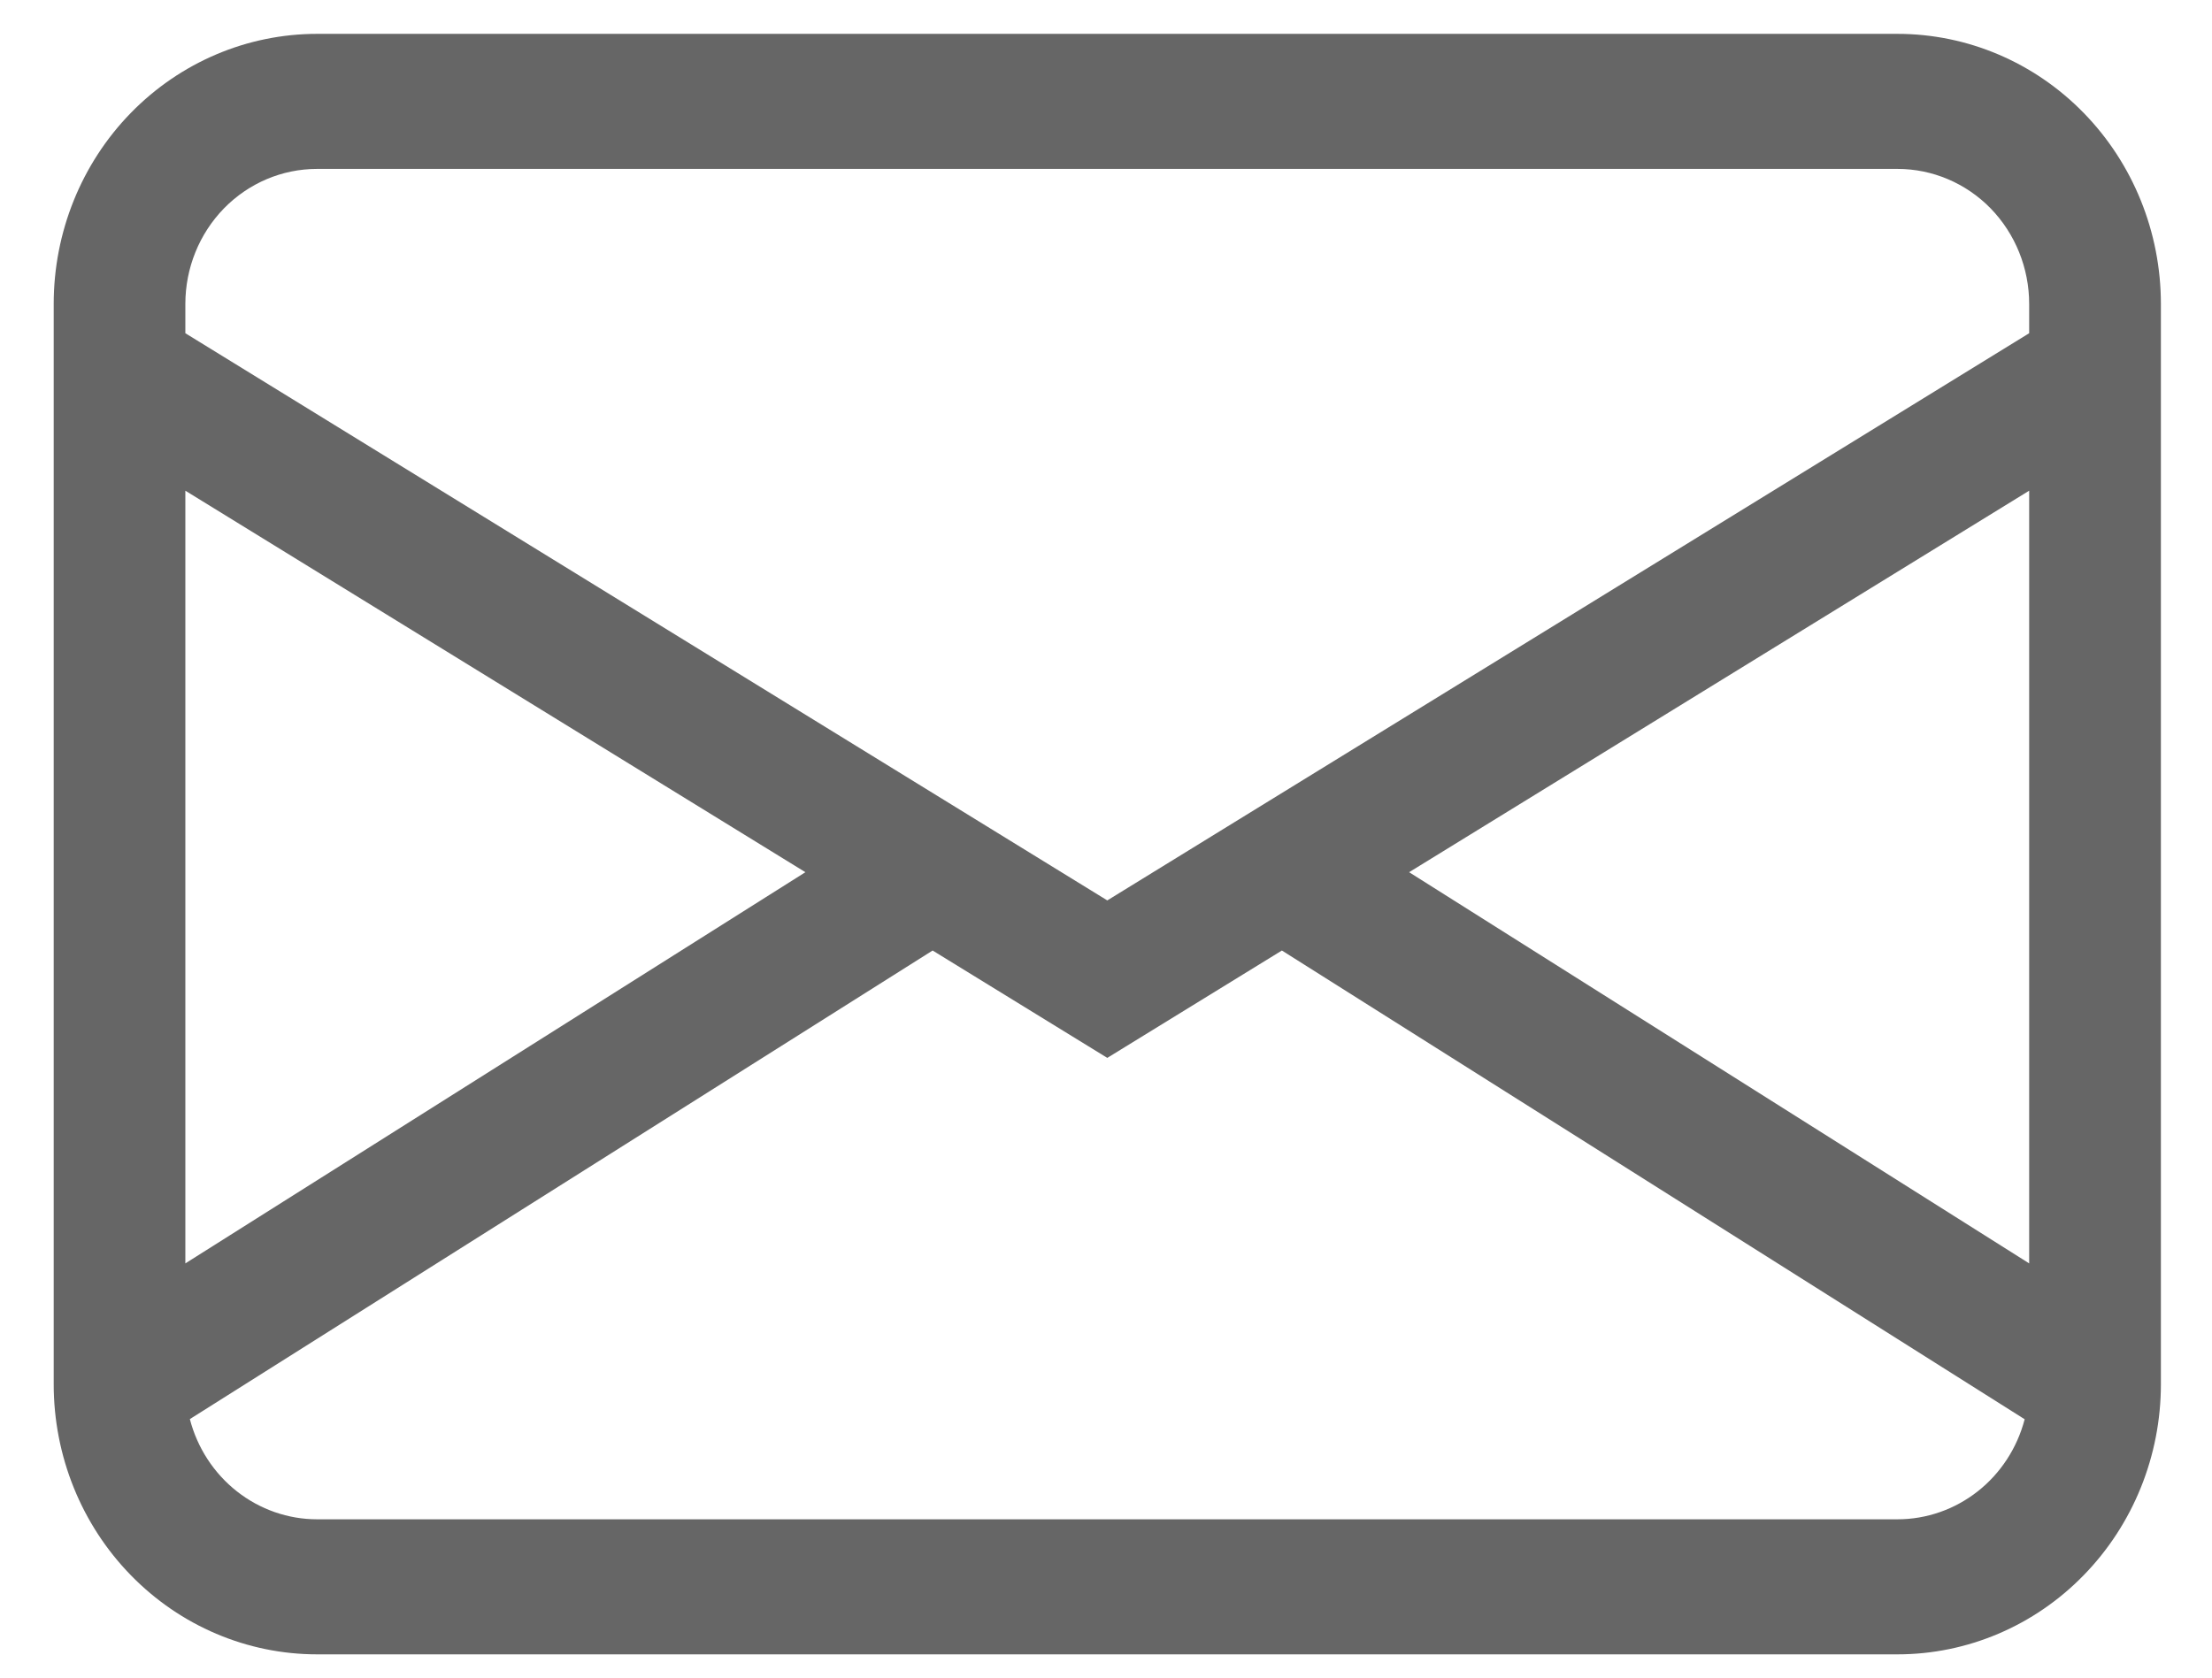 <svg width="29" height="22" viewBox="0 0 29 22" fill="none" xmlns="http://www.w3.org/2000/svg">
<path d="M0.704 3.986C0.704 3.046 1.067 2.145 1.715 1.481C2.363 0.817 3.241 0.444 4.157 0.444H24.877C25.792 0.444 26.671 0.817 27.318 1.481C27.966 2.145 28.33 3.046 28.33 3.986V18.153C28.33 19.092 27.966 19.993 27.318 20.657C26.671 21.322 25.792 21.695 24.877 21.695H4.157C3.241 21.695 2.363 21.322 1.715 20.657C1.067 19.993 0.704 19.092 0.704 18.153V3.986ZM4.157 2.215C3.699 2.215 3.26 2.401 2.936 2.733C2.612 3.066 2.43 3.516 2.43 3.986V4.37L14.517 11.808L26.603 4.37V3.986C26.603 3.516 26.421 3.066 26.098 2.733C25.774 2.401 25.334 2.215 24.877 2.215H4.157ZM26.603 6.435L18.474 11.438L26.603 16.568V6.435ZM26.544 18.612L16.806 12.465L14.517 13.873L12.227 12.465L2.489 18.61C2.587 18.987 2.804 19.32 3.105 19.557C3.407 19.795 3.777 19.924 4.157 19.924H24.877C25.257 19.924 25.626 19.795 25.928 19.558C26.229 19.321 26.446 18.988 26.544 18.612ZM2.43 16.568L10.559 11.438L2.43 6.435V16.568Z" fill="#666666"/>
</svg>
